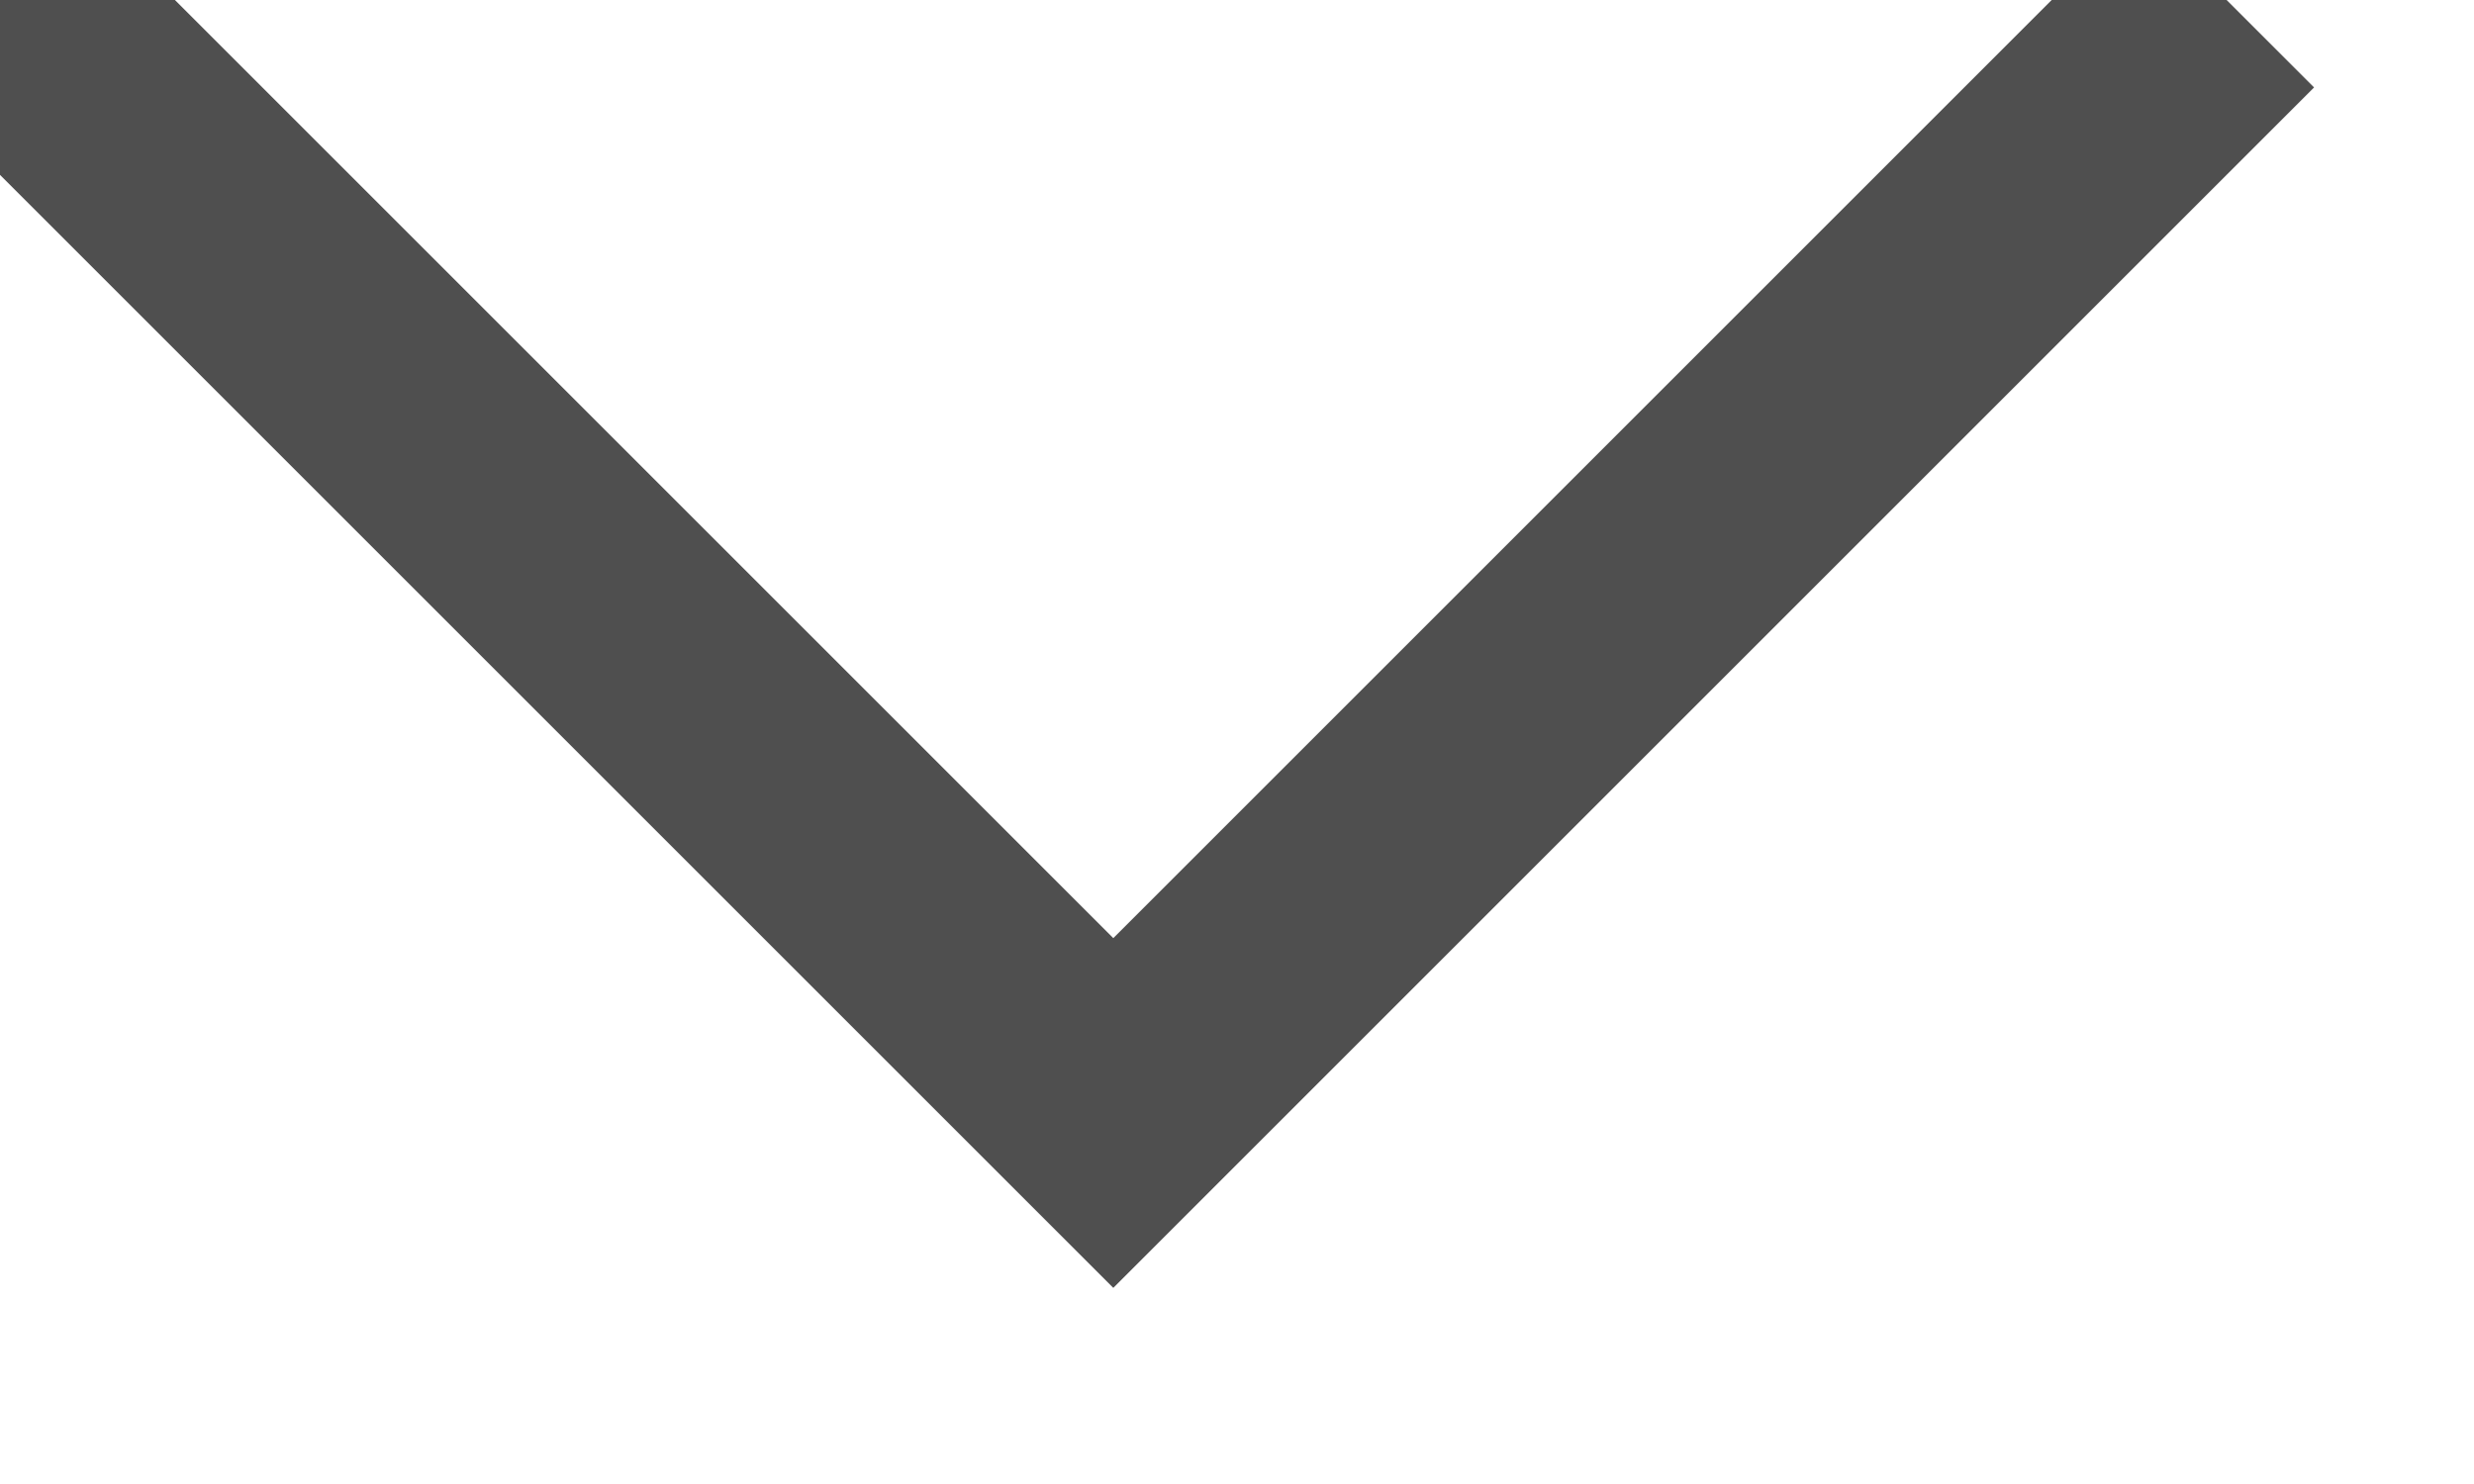 <svg width="20" height="12" viewBox="0 0 20 12" fill="none" xmlns="http://www.w3.org/2000/svg" xmlns:xlink="http://www.w3.org/1999/xlink">
<path d="M9,9L8.293,9.707L9,10.414L9.707,9.707L9,9ZM-0.707,0.707L8.293,9.707L9.707,8.293L0.707,-0.707L-0.707,0.707ZM9.707,9.707L18.707,0.707L17.293,-0.707L8.293,8.293L9.707,9.707Z" fill="#4F4F4F"/>
</svg>
